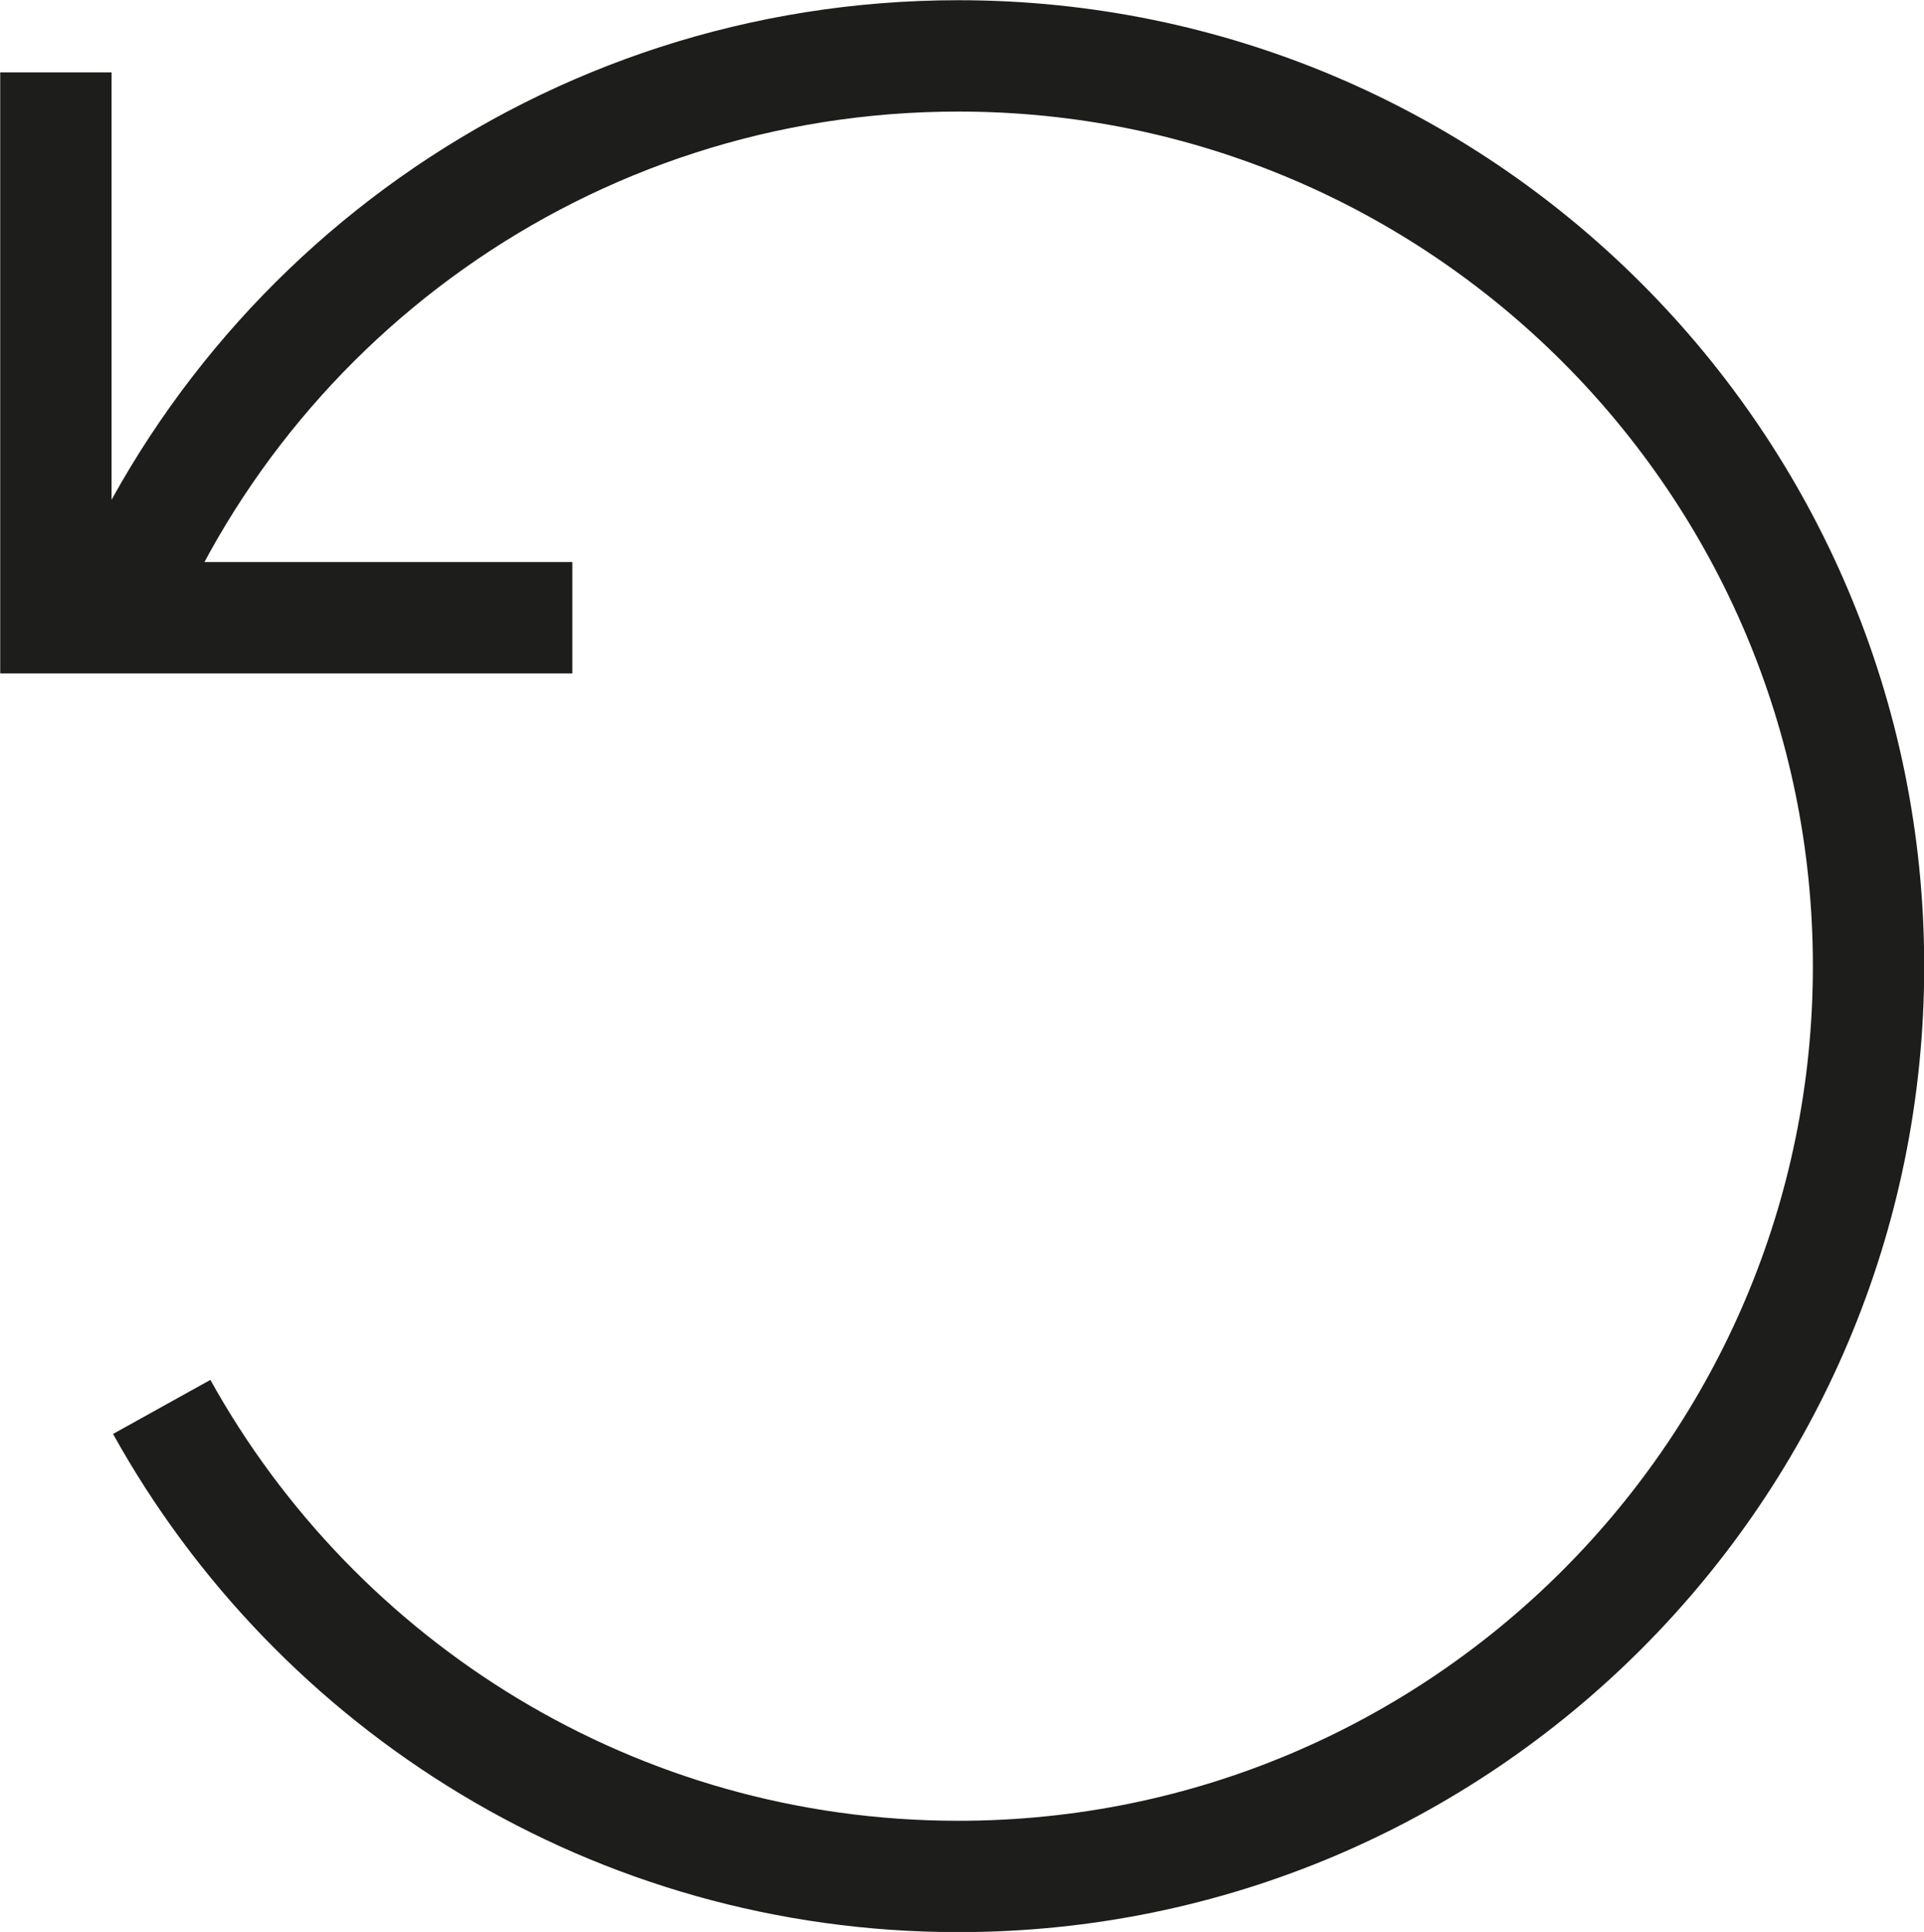 <?xml version="1.0" encoding="UTF-8"?>
<svg id="Layer_2" xmlns="http://www.w3.org/2000/svg" viewBox="0 0 45.45 45.63">
  <defs>
    <style>
      .cls-1 {
        fill: none;
        stroke: #1d1d1b;
        stroke-width: 2.63px;
      }
    </style>
  </defs>
  <g id="icon-replay">
    <path class="cls-1" d="M2.45,15.36C5.48,7.16,13.38,1.32,22.64,1.32c11.87,0,21.5,9.63,21.5,21.5s-9.63,21.5-21.5,21.5c-8.1,0-15.15-4.48-18.82-11.09"/>
    <polyline class="cls-1" points="13.52 14.59 1.32 14.59 1.32 1.71"/>
  </g>
</svg>
